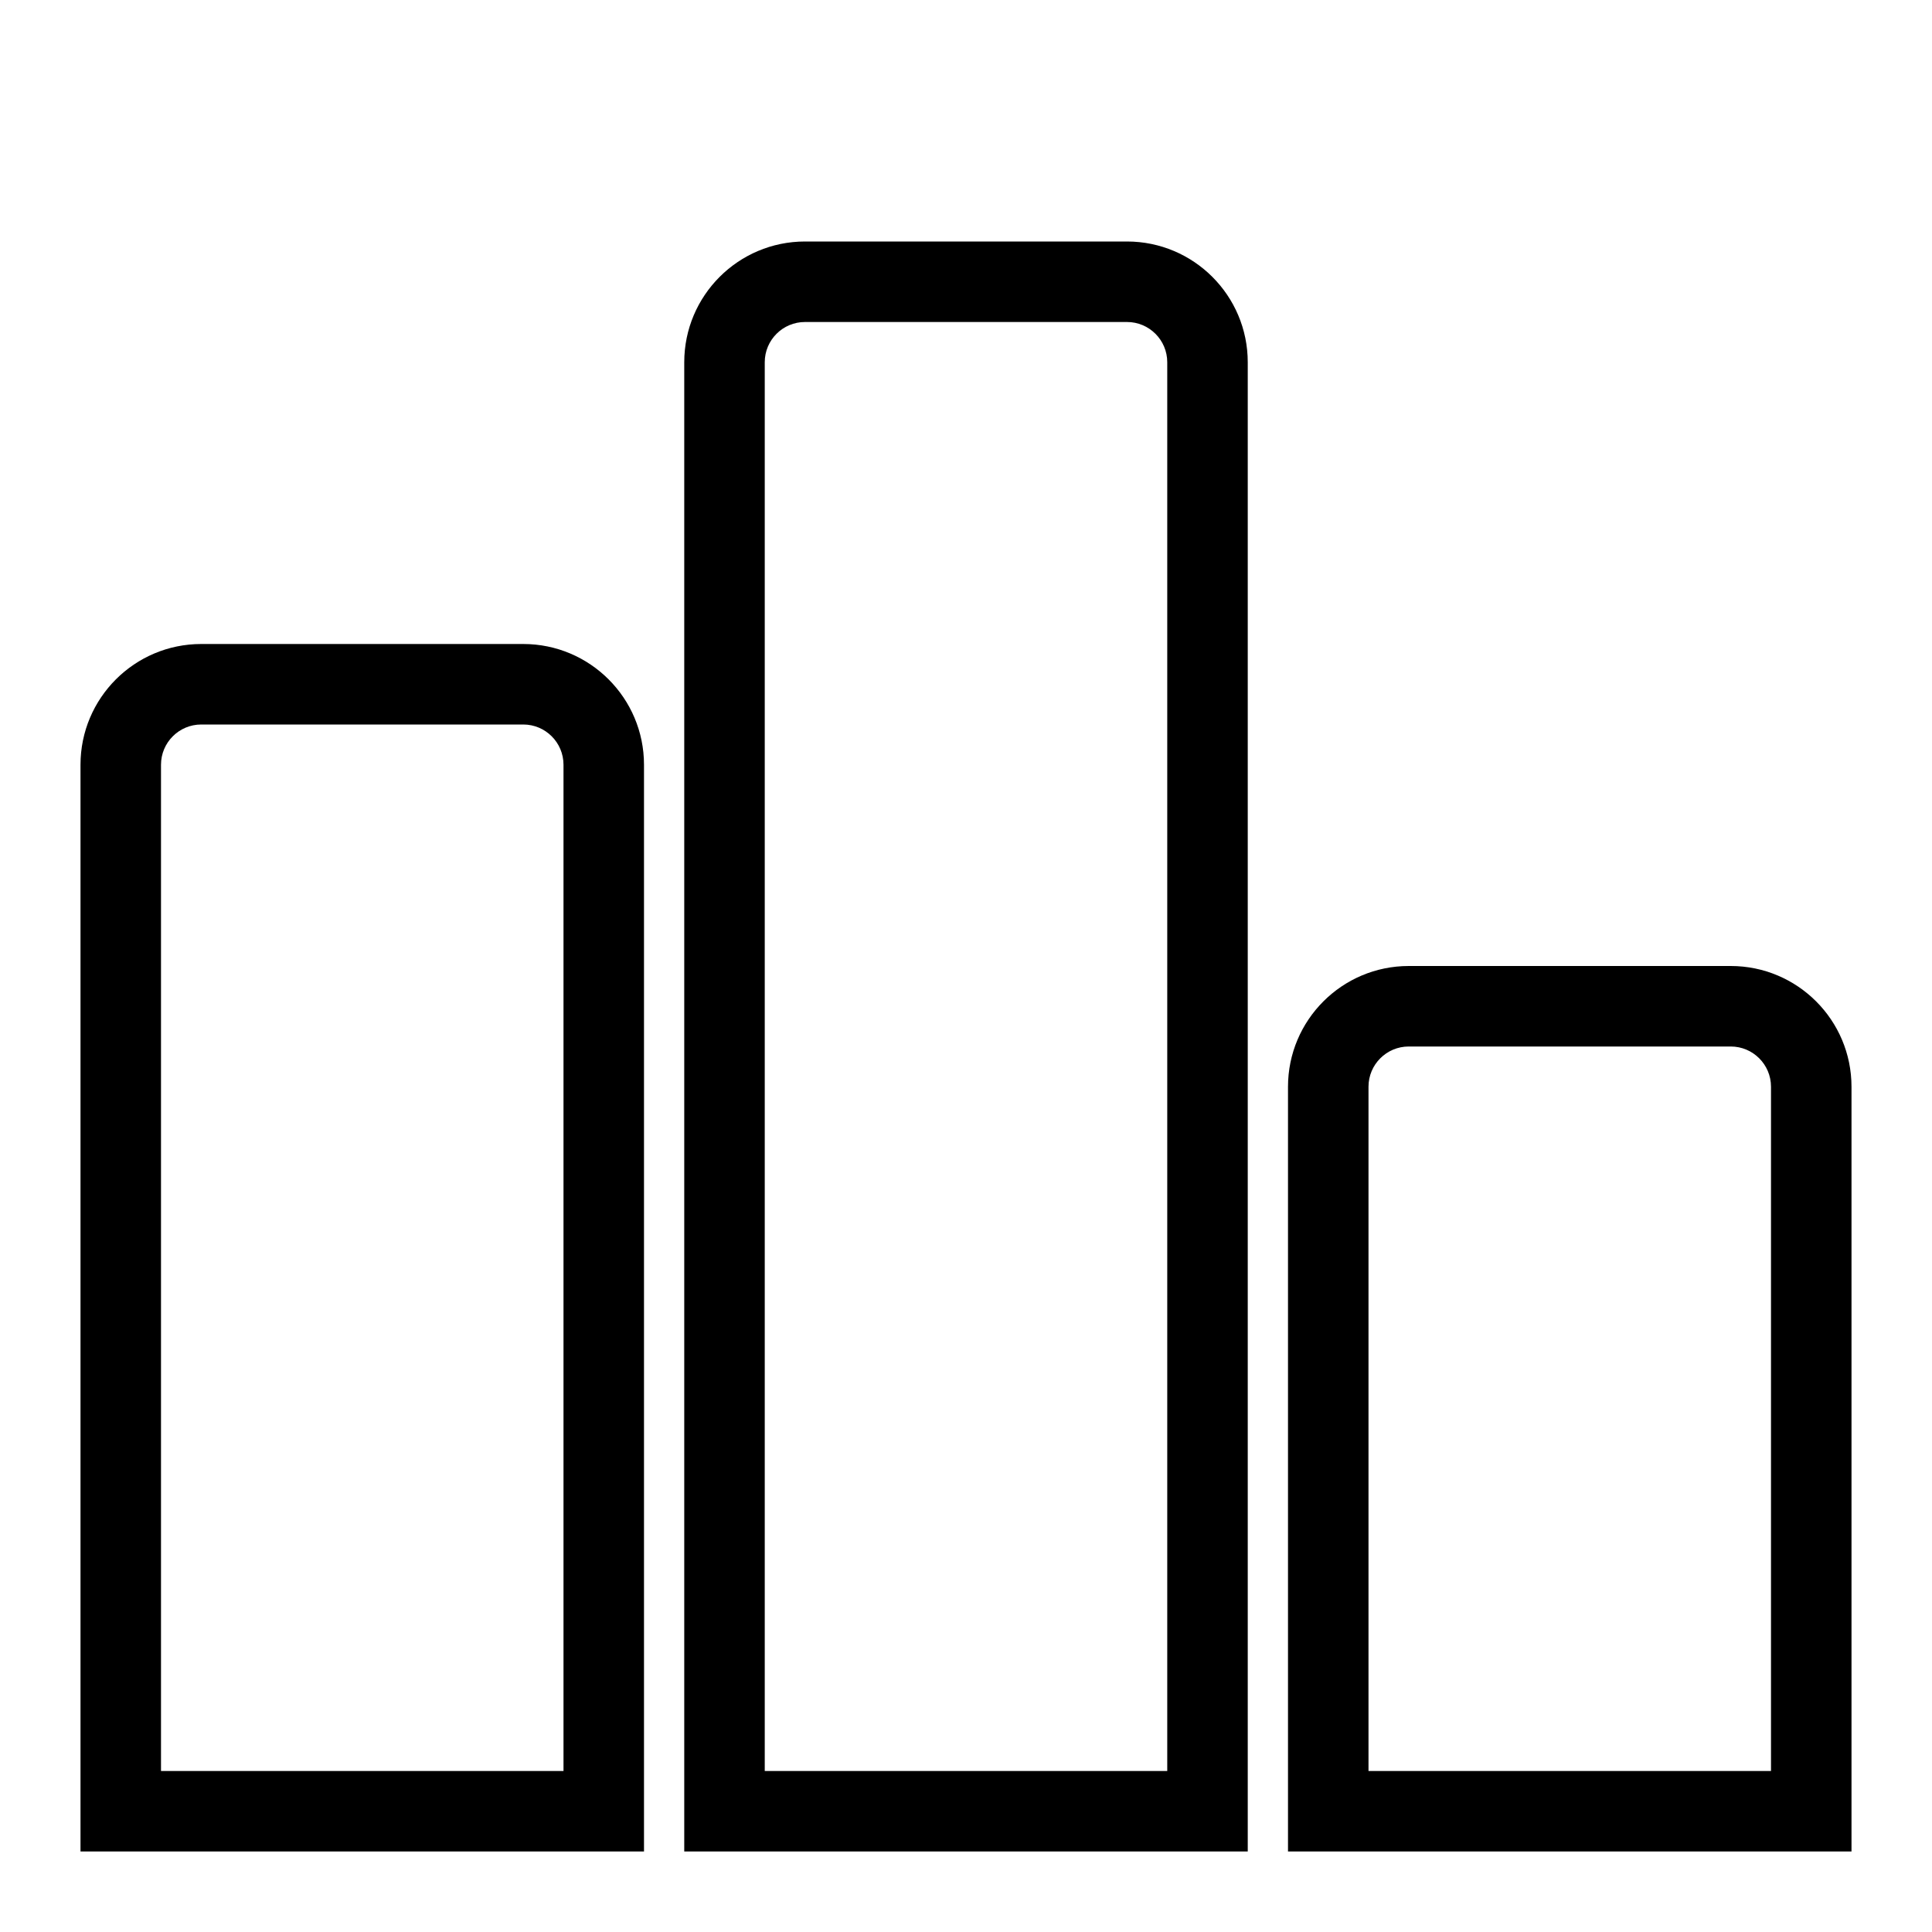 <svg xmlns="http://www.w3.org/2000/svg" width="24" height="24" viewBox="0 0 24 24">
  <path fill="currentColor" fill-rule="evenodd" d="M7,22 L7,9.5 C7,9.224 6.776,9 6.5,9 L2.5,9 C2.224,9 2,9.224 2,9.5 L2,22 L7,22 Z M2.5,8 L6.5,8 C7.328,8 8,8.672 8,9.5 L8,23 L1,23 L1,9.5 C1,8.672 1.672,8 2.5,8 Z M14.5,22 L14.5,4.5 C14.5,4.224 14.276,4 14,4 L10,4 C9.724,4 9.5,4.224 9.5,4.5 L9.5,22 L14.5,22 Z M10,3 L14,3 C14.828,3 15.5,3.672 15.5,4.5 L15.5,23 L8.5,23 L8.5,4.5 C8.5,3.672 9.172,3 10,3 Z M22,22 L22,13.5 C22,13.224 21.776,13 21.5,13 L17.5,13 C17.224,13 17,13.224 17,13.5 L17,22 L22,22 Z M17.5,12 L21.5,12 C22.328,12 23,12.672 23,13.5 L23,23 L16,23 L16,13.5 C16,12.672 16.672,12 17.5,12 Z"/>
</svg>
